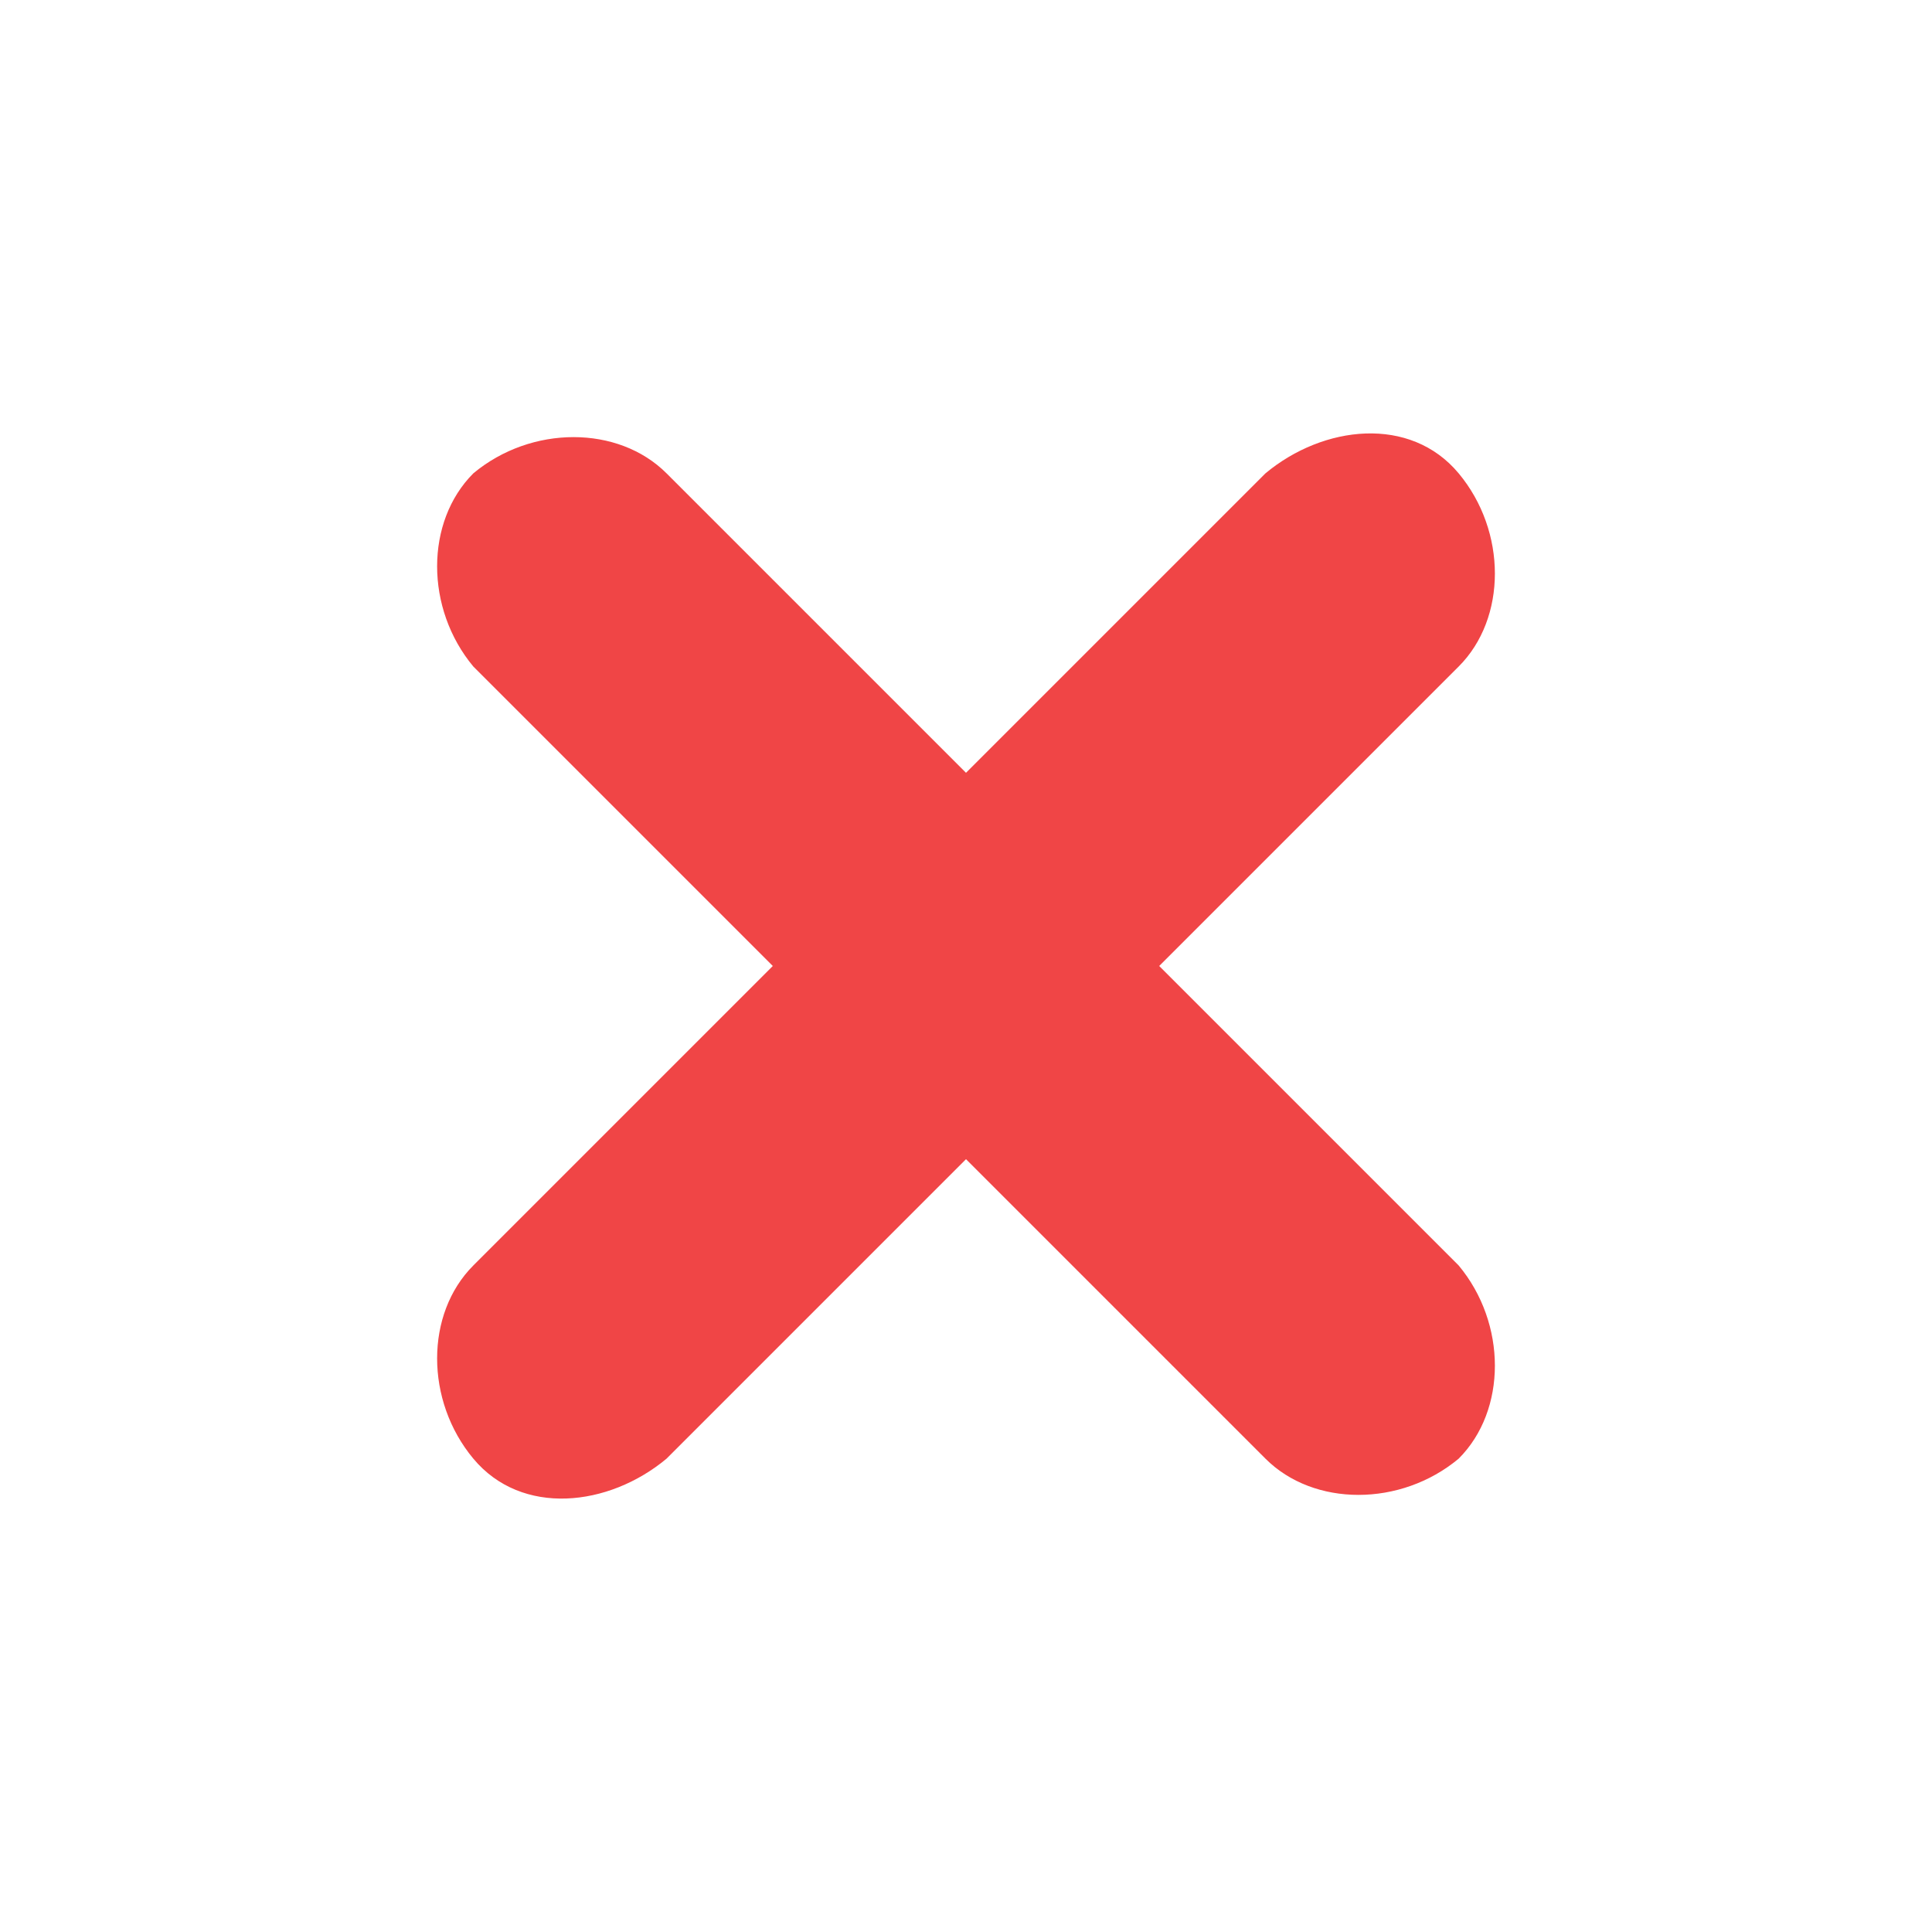 <?xml version="1.0" encoding="utf-8"?>
<!-- Generator: Adobe Illustrator 19.1.0, SVG Export Plug-In . SVG Version: 6.00 Build 0)  -->
<svg version="1.1" id="Layer_1" xmlns="http://www.w3.org/2000/svg" xmlns:xlink="http://www.w3.org/1999/xlink" x="0px" y="0px"
	 viewBox="0 0 20 20" enable-background="new 0 0 20 20" xml:space="preserve">
<path fill="#F04546" d="M15.1,13.1L12,10l3.1-3.1c0.5-0.5,0.5-1.4,0-2s-1.4-0.5-2,0L10,8L6.9,4.9c-0.5-0.5-1.4-0.5-2,0
	c-0.5,0.5-0.5,1.4,0,2L8,10l-3.1,3.1c-0.5,0.5-0.5,1.4,0,2s1.4,0.5,2,0L10,12l3.1,3.1c0.5,0.5,1.4,0.5,2,0
	C15.6,14.6,15.6,13.7,15.1,13.1z"/>
</svg>
